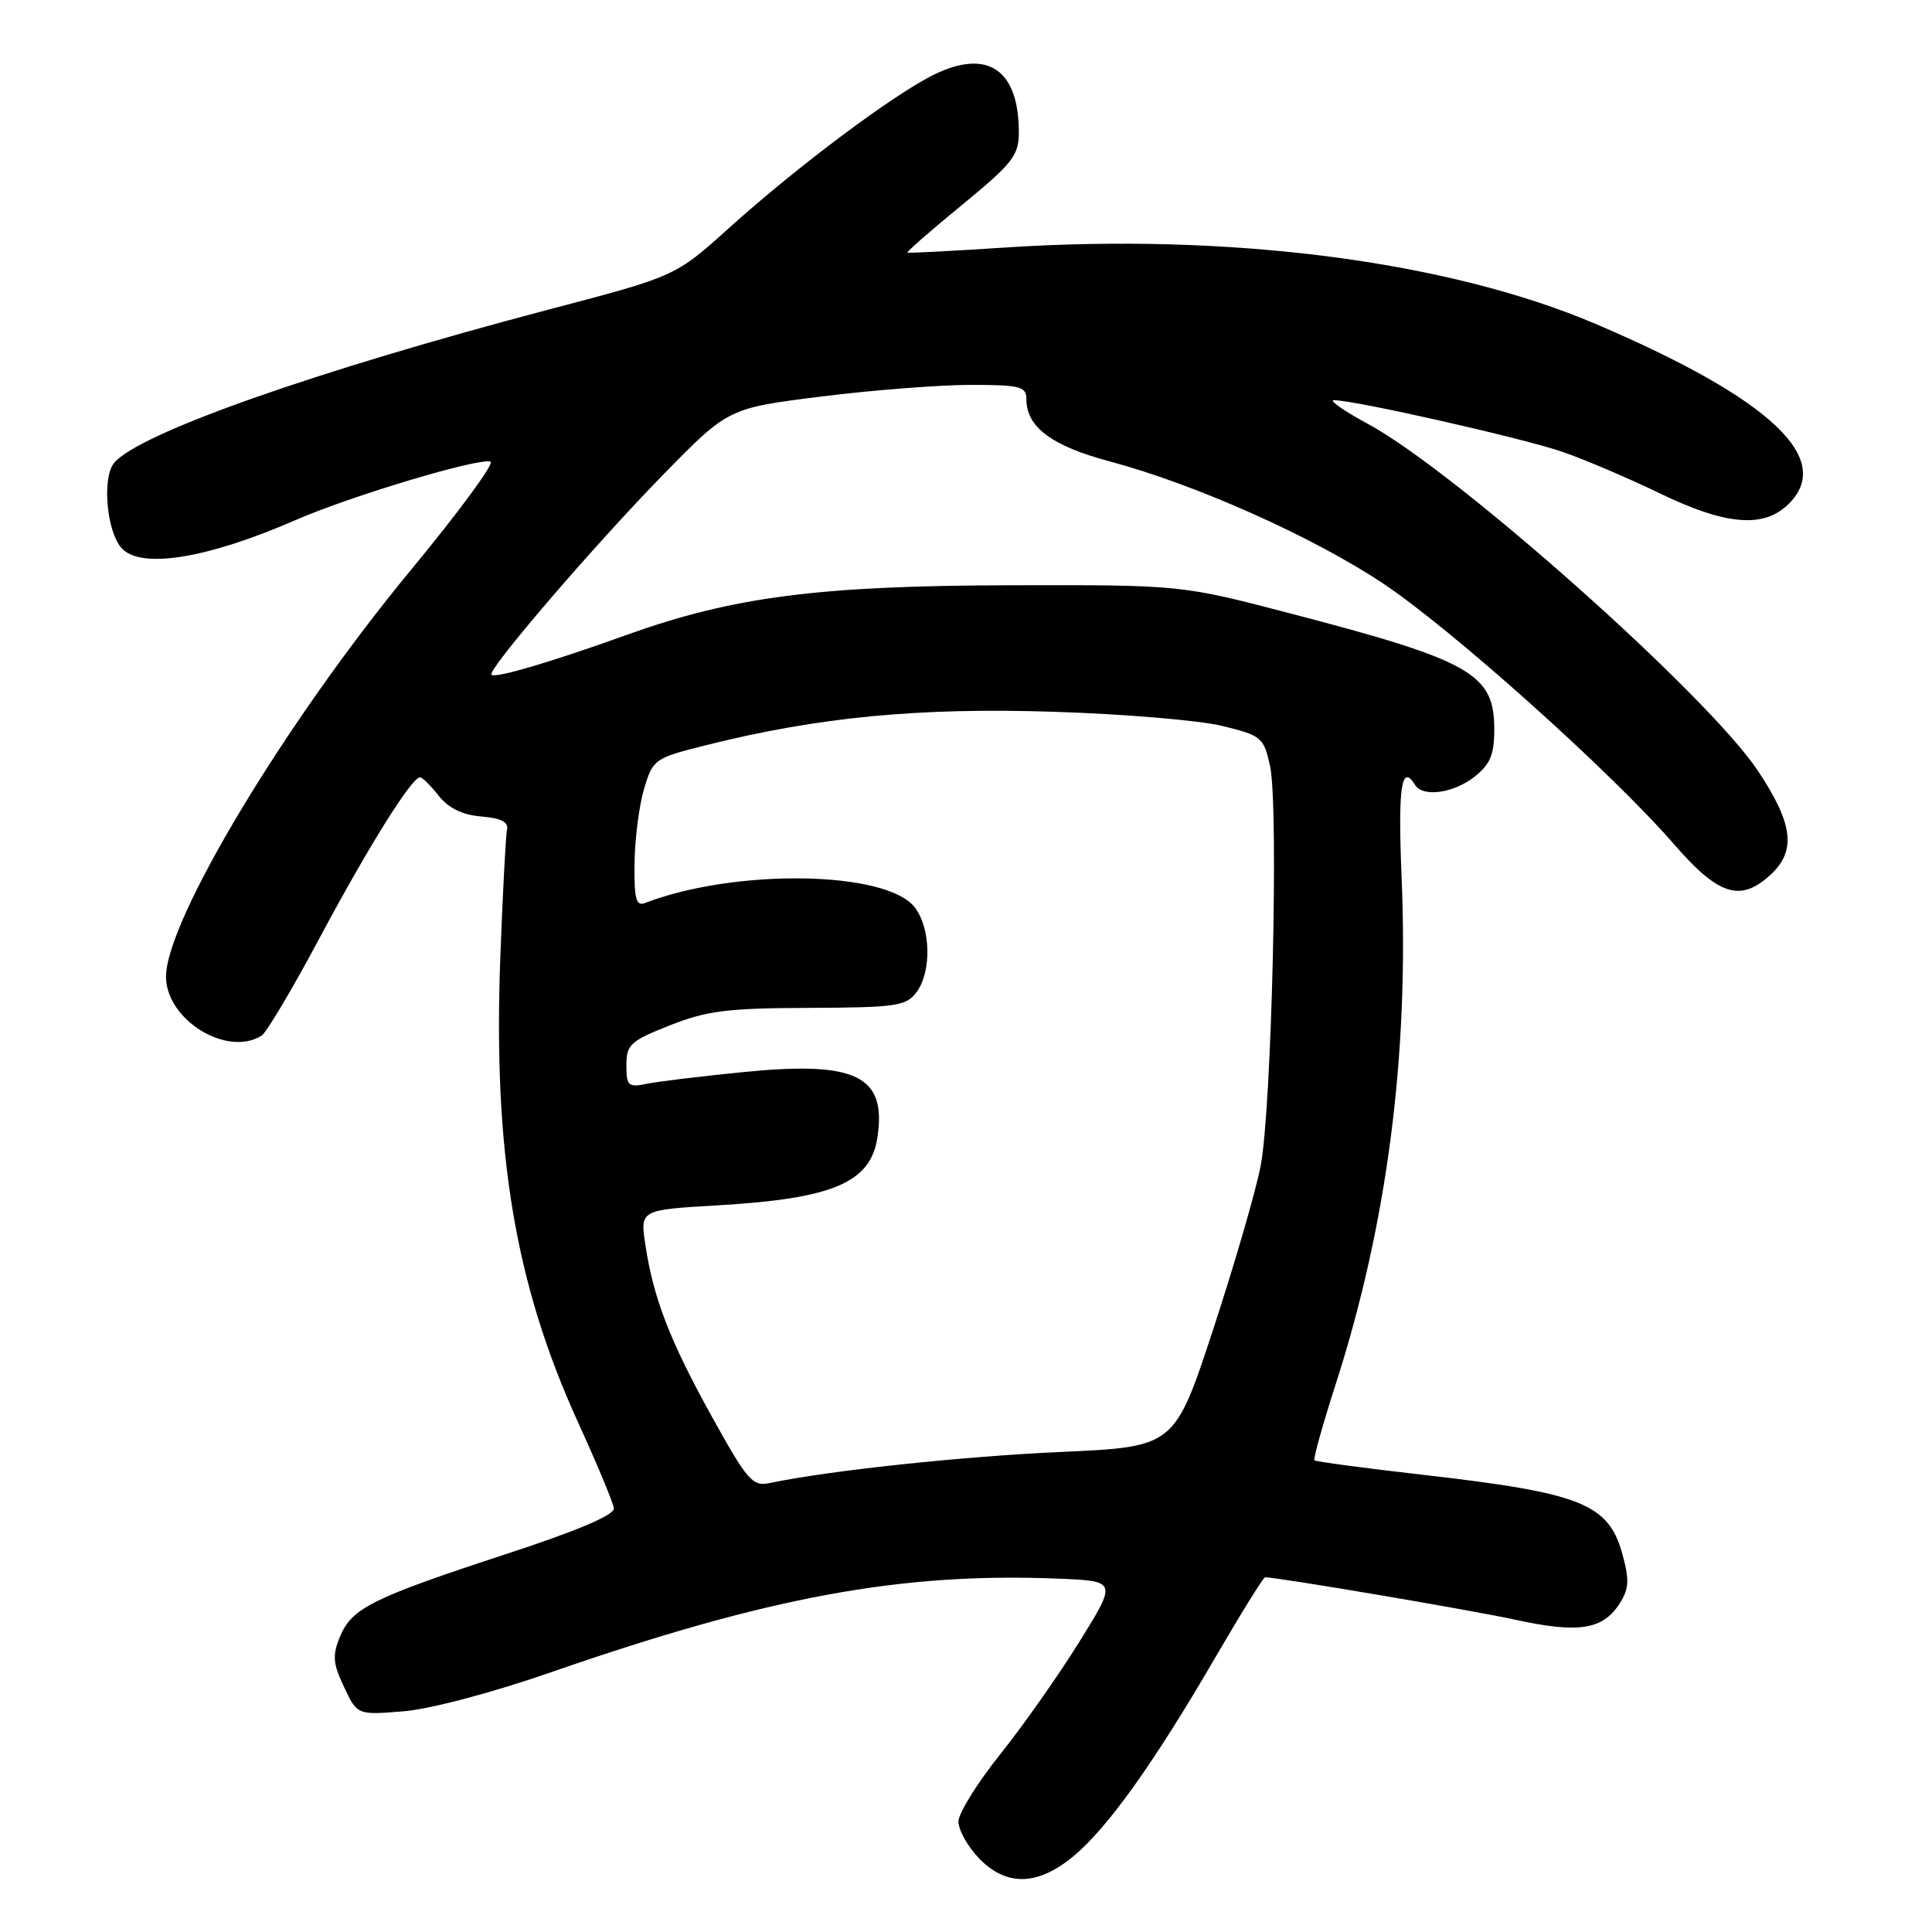 <?xml version="1.0" encoding="UTF-8" standalone="no"?>
<!DOCTYPE svg PUBLIC "-//W3C//DTD SVG 1.1//EN" "http://www.w3.org/Graphics/SVG/1.1/DTD/svg11.dtd" >
<svg xmlns="http://www.w3.org/2000/svg" xmlns:xlink="http://www.w3.org/1999/xlink" version="1.1" viewBox="0 0 256 256">
 <g >
 <path fill="currentColor"
d=" M 142.19 246.00 C 146.72 242.26 152.86 233.68 160.96 219.75 C 164.40 213.84 167.40 209.00 167.63 209.00 C 169.31 209.00 194.96 213.35 200.77 214.62 C 209.10 216.44 212.32 215.96 214.55 212.57 C 215.84 210.59 215.93 209.44 215.02 206.08 C 213.18 199.25 209.68 197.84 188.56 195.42 C 180.83 194.54 174.35 193.67 174.17 193.50 C 173.99 193.32 175.27 188.75 177.01 183.34 C 183.80 162.23 186.71 139.84 185.72 116.25 C 185.22 104.30 185.69 101.07 187.50 104.00 C 188.53 105.67 192.58 105.12 195.37 102.93 C 197.47 101.27 198.00 100.01 198.00 96.60 C 198.00 89.28 194.92 87.53 171.00 81.29 C 156.50 77.50 156.50 77.50 134.00 77.55 C 108.48 77.60 97.08 79.08 83.00 84.14 C 72.99 87.74 65.65 89.90 65.12 89.41 C 64.48 88.84 78.82 72.15 87.98 62.79 C 96.50 54.09 96.50 54.09 108.84 52.54 C 115.63 51.69 124.52 51.00 128.59 51.00 C 135.19 51.00 136.00 51.21 136.00 52.89 C 136.00 56.58 139.34 59.08 147.01 61.13 C 158.35 64.15 173.92 71.10 183.20 77.27 C 192.40 83.39 213.57 102.36 221.82 111.87 C 227.75 118.71 230.66 119.60 234.69 115.83 C 238.04 112.68 237.57 109.09 232.91 102.10 C 226.22 92.09 193.03 62.56 181.31 56.20 C 178.11 54.47 176.06 53.04 176.73 53.03 C 179.30 52.97 201.97 58.10 207.12 59.90 C 210.08 60.93 215.86 63.40 219.97 65.39 C 228.55 69.54 233.55 70.00 236.81 66.96 C 243.27 60.95 234.78 52.90 211.52 42.96 C 191.90 34.58 162.95 30.83 133.00 32.81 C 126.12 33.26 120.38 33.56 120.24 33.47 C 120.09 33.38 123.35 30.53 127.49 27.14 C 134.19 21.64 135.00 20.60 135.00 17.53 C 135.00 9.23 130.87 6.42 123.78 9.88 C 118.42 12.50 105.71 22.00 96.52 30.28 C 89.50 36.60 89.50 36.60 73.00 40.94 C 41.94 49.11 18.34 57.43 15.12 61.34 C 13.53 63.27 14.10 70.21 16.03 72.54 C 18.46 75.46 27.26 74.09 39.10 68.94 C 46.50 65.71 63.41 60.64 65.00 61.17 C 65.57 61.36 60.82 67.81 54.46 75.51 C 37.88 95.57 22.00 121.94 22.00 129.42 C 22.00 135.13 30.11 140.12 34.67 137.22 C 35.32 136.81 38.78 130.97 42.37 124.25 C 48.78 112.24 54.55 103.00 55.65 103.00 C 55.96 103.00 57.08 104.10 58.13 105.44 C 59.43 107.09 61.26 107.98 63.78 108.19 C 66.41 108.41 67.41 108.93 67.18 109.95 C 67.01 110.75 66.61 118.40 66.29 126.95 C 65.34 152.78 68.26 170.21 76.61 188.50 C 79.12 194.00 81.25 199.11 81.34 199.85 C 81.44 200.74 76.60 202.80 66.98 205.95 C 49.28 211.75 46.62 213.08 45.05 216.87 C 44.02 219.36 44.11 220.42 45.59 223.54 C 47.34 227.25 47.34 227.25 53.44 226.76 C 56.98 226.47 65.17 224.31 73.02 221.58 C 101.82 211.58 119.44 208.33 140.26 209.18 C 148.01 209.50 148.01 209.50 143.05 217.50 C 140.32 221.90 135.60 228.62 132.55 232.43 C 129.50 236.24 127.00 240.26 127.00 241.37 C 127.00 242.48 128.21 244.65 129.69 246.20 C 133.31 249.98 137.44 249.91 142.19 246.00 Z  M 94.36 187.77 C 88.77 177.69 86.57 172.01 85.51 164.91 C 84.82 160.31 84.82 160.31 95.16 159.71 C 110.39 158.82 115.37 156.70 116.27 150.69 C 117.48 142.56 113.46 140.58 98.66 142.04 C 93.07 142.59 87.26 143.29 85.75 143.60 C 83.24 144.11 83.00 143.90 83.00 141.15 C 83.00 138.42 83.53 137.93 88.75 135.87 C 93.64 133.93 96.41 133.58 107.21 133.55 C 118.71 133.50 120.06 133.31 121.42 131.50 C 123.46 128.80 123.35 123.02 121.21 120.23 C 117.47 115.37 97.44 115.05 85.44 119.66 C 84.28 120.11 84.02 119.06 84.08 114.36 C 84.12 111.14 84.69 106.70 85.35 104.50 C 86.52 100.61 86.73 100.45 93.52 98.75 C 108.40 95.02 121.65 93.74 139.50 94.31 C 148.85 94.60 158.96 95.45 161.96 96.19 C 167.17 97.47 167.45 97.70 168.29 101.51 C 169.45 106.81 168.51 146.89 167.04 154.50 C 166.41 157.80 163.58 167.52 160.77 176.10 C 155.64 191.71 155.64 191.71 140.60 192.39 C 127.48 192.98 109.84 194.86 102.00 196.51 C 99.72 196.99 99.04 196.21 94.36 187.77 Z "/>
</g>
</svg>